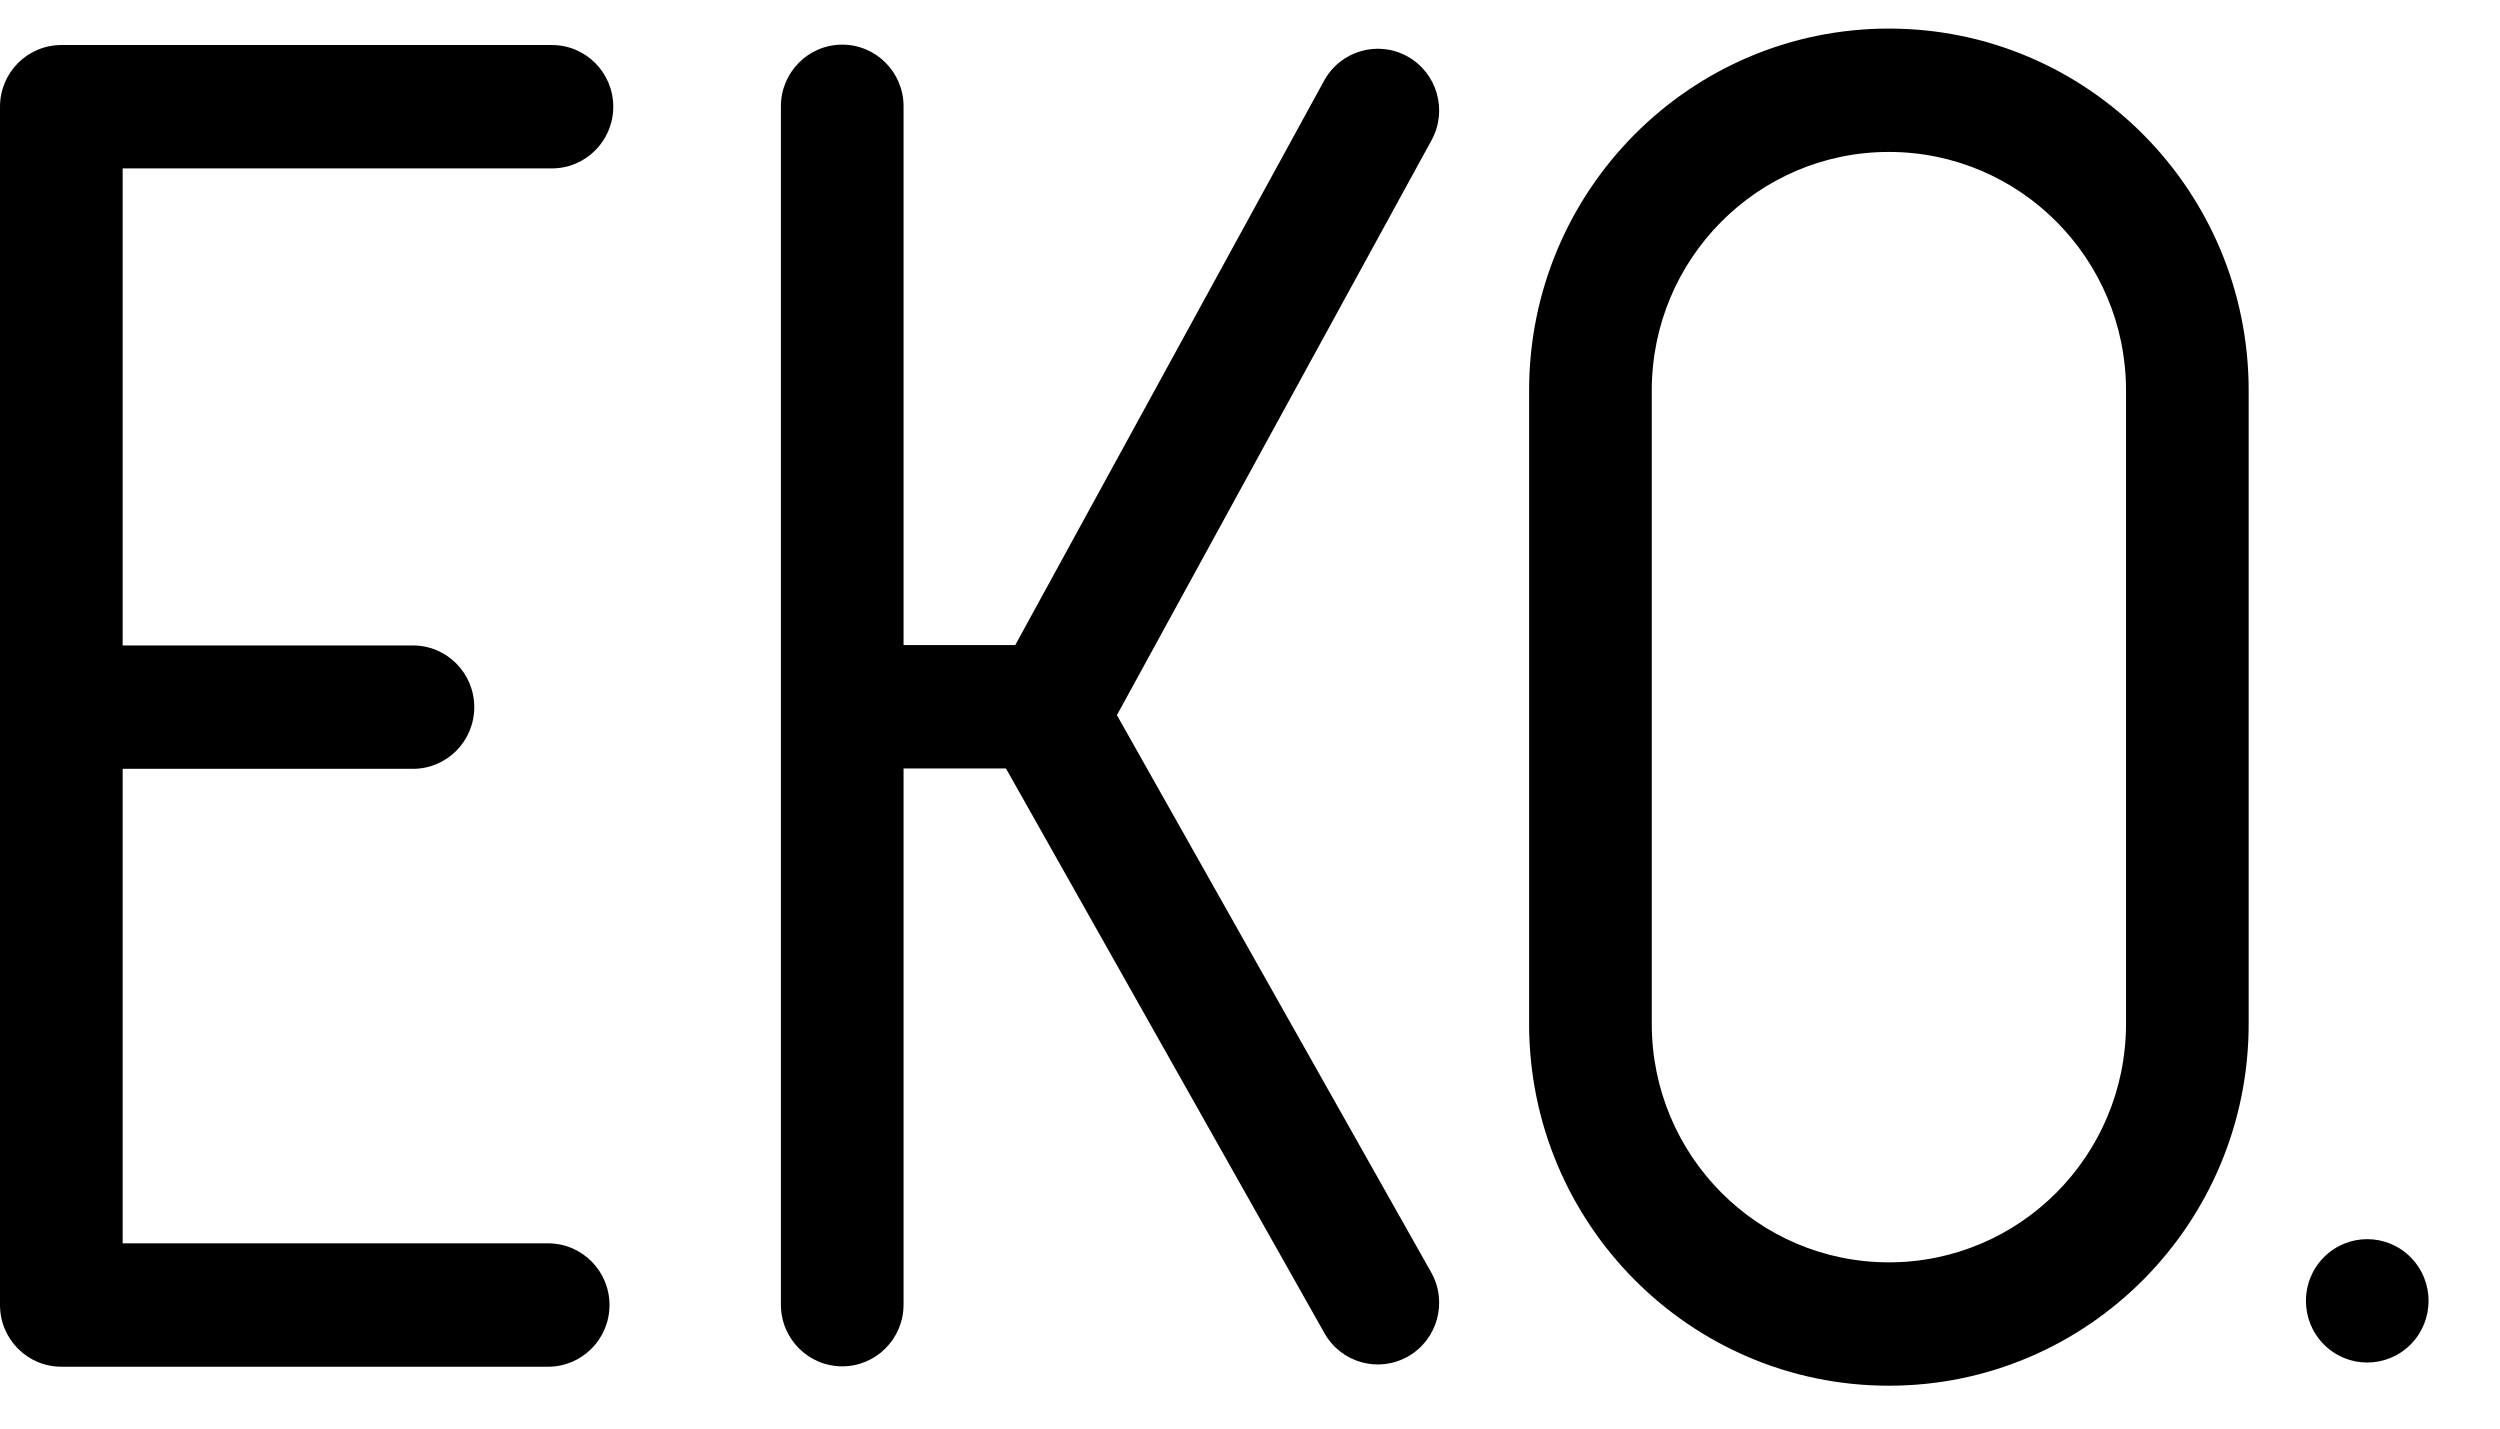 <?xml version="1.0" encoding="UTF-8" standalone="no"?>
<svg width="175px" height="100px" viewBox="0 0 175 100" version="1.1" xmlns="http://www.w3.org/2000/svg" xmlns:xlink="http://www.w3.org/1999/xlink" xmlns:sketch="http://www.bohemiancoding.com/sketch/ns">
    <!-- Generator: Sketch 3.1 (8751) - http://www.bohemiancoding.com/sketch -->
    <title>logo</title>
    <desc>Created with Sketch.</desc>
    <defs></defs>
    <g id="Page-1" stroke="none" stroke-width="1" fill="none" fill-rule="evenodd" sketch:type="MSPage">
        <g id="Desktop-HD" sketch:type="MSArtboardGroup" transform="translate(-91, -77)">
            <g id="Path-1-+-Hello," sketch:type="MSLayerGroup" transform="translate(91, 78)" fill="#000000" fill-rule="nonzero">
                <g id="Path-1" transform="translate(0, 1)" sketch:type="MSShapeGroup">
                    <path d="M71.067,43.156 L63.249,43.156 L63.249,43.156 L63.249,5.443 C63.249,3.059 61.327,1.125 58.956,1.125 C56.585,1.125 54.663,3.059 54.663,5.443 L54.663,89.326 C54.663,91.711 56.585,93.644 58.956,93.644 C61.327,93.644 63.249,91.711 63.249,89.326 L63.249,51.792 L70.417,51.792 L92.714,91.325 C93.884,93.399 96.504,94.127 98.566,92.95 C100.628,91.773 101.352,89.138 100.182,87.063 L77.519,46.881 C77.545,47.075 77.559,47.273 77.559,47.474 C77.559,48.232 77.364,48.945 77.023,49.565 L77.027,50.174 L100.209,7.814 C101.352,5.724 100.595,3.098 98.518,1.948 C96.441,0.798 93.83,1.56 92.687,3.649 L71.067,43.156 L71.067,43.156 L71.067,43.156 Z M8.586,51.818 L8.586,89.352 L4.293,85.034 L38.372,85.034 C40.743,85.034 42.665,86.967 42.665,89.352 C42.665,91.737 40.743,93.67 38.372,93.67 L4.293,93.67 C1.922,93.67 0,91.737 0,89.352 L0,5.47 C0,3.085 1.922,1.152 4.293,1.152 L38.636,1.152 C41.007,1.152 42.929,3.085 42.929,5.47 C42.929,7.855 41.007,9.788 38.636,9.788 L4.293,9.788 L8.586,5.47 L8.586,43.182 L28.906,43.182 C31.277,43.182 33.199,45.115 33.199,47.5 C33.199,49.885 31.277,51.818 28.906,51.818 L8.586,51.818 L8.586,51.818 L8.586,51.818 Z M168.743,92.113 C170.419,90.426 170.419,87.692 168.743,86.006 C167.066,84.319 164.348,84.319 162.672,86.006 C160.995,87.692 160.995,90.426 162.672,92.113 C164.348,93.799 167.066,93.799 168.743,92.113 L168.743,92.113 Z M107.037,25.335 L107.037,69.665 C107.037,83.658 118.311,95 132.222,95 C146.132,95 157.407,83.659 157.407,69.665 L157.407,25.335 C157.407,11.342 146.133,0 132.222,0 C118.312,0 107.037,11.341 107.037,25.335 L107.037,25.335 Z M148.822,25.335 L148.822,69.665 C148.822,78.889 141.391,86.364 132.222,86.364 C123.053,86.364 115.623,78.889 115.623,69.665 L115.623,25.335 C115.623,16.111 123.054,8.636 132.222,8.636 C141.391,8.636 148.822,16.111 148.822,25.335 L148.822,25.335 Z"></path>
                </g>
            </g>
        </g>
    </g>
</svg>
